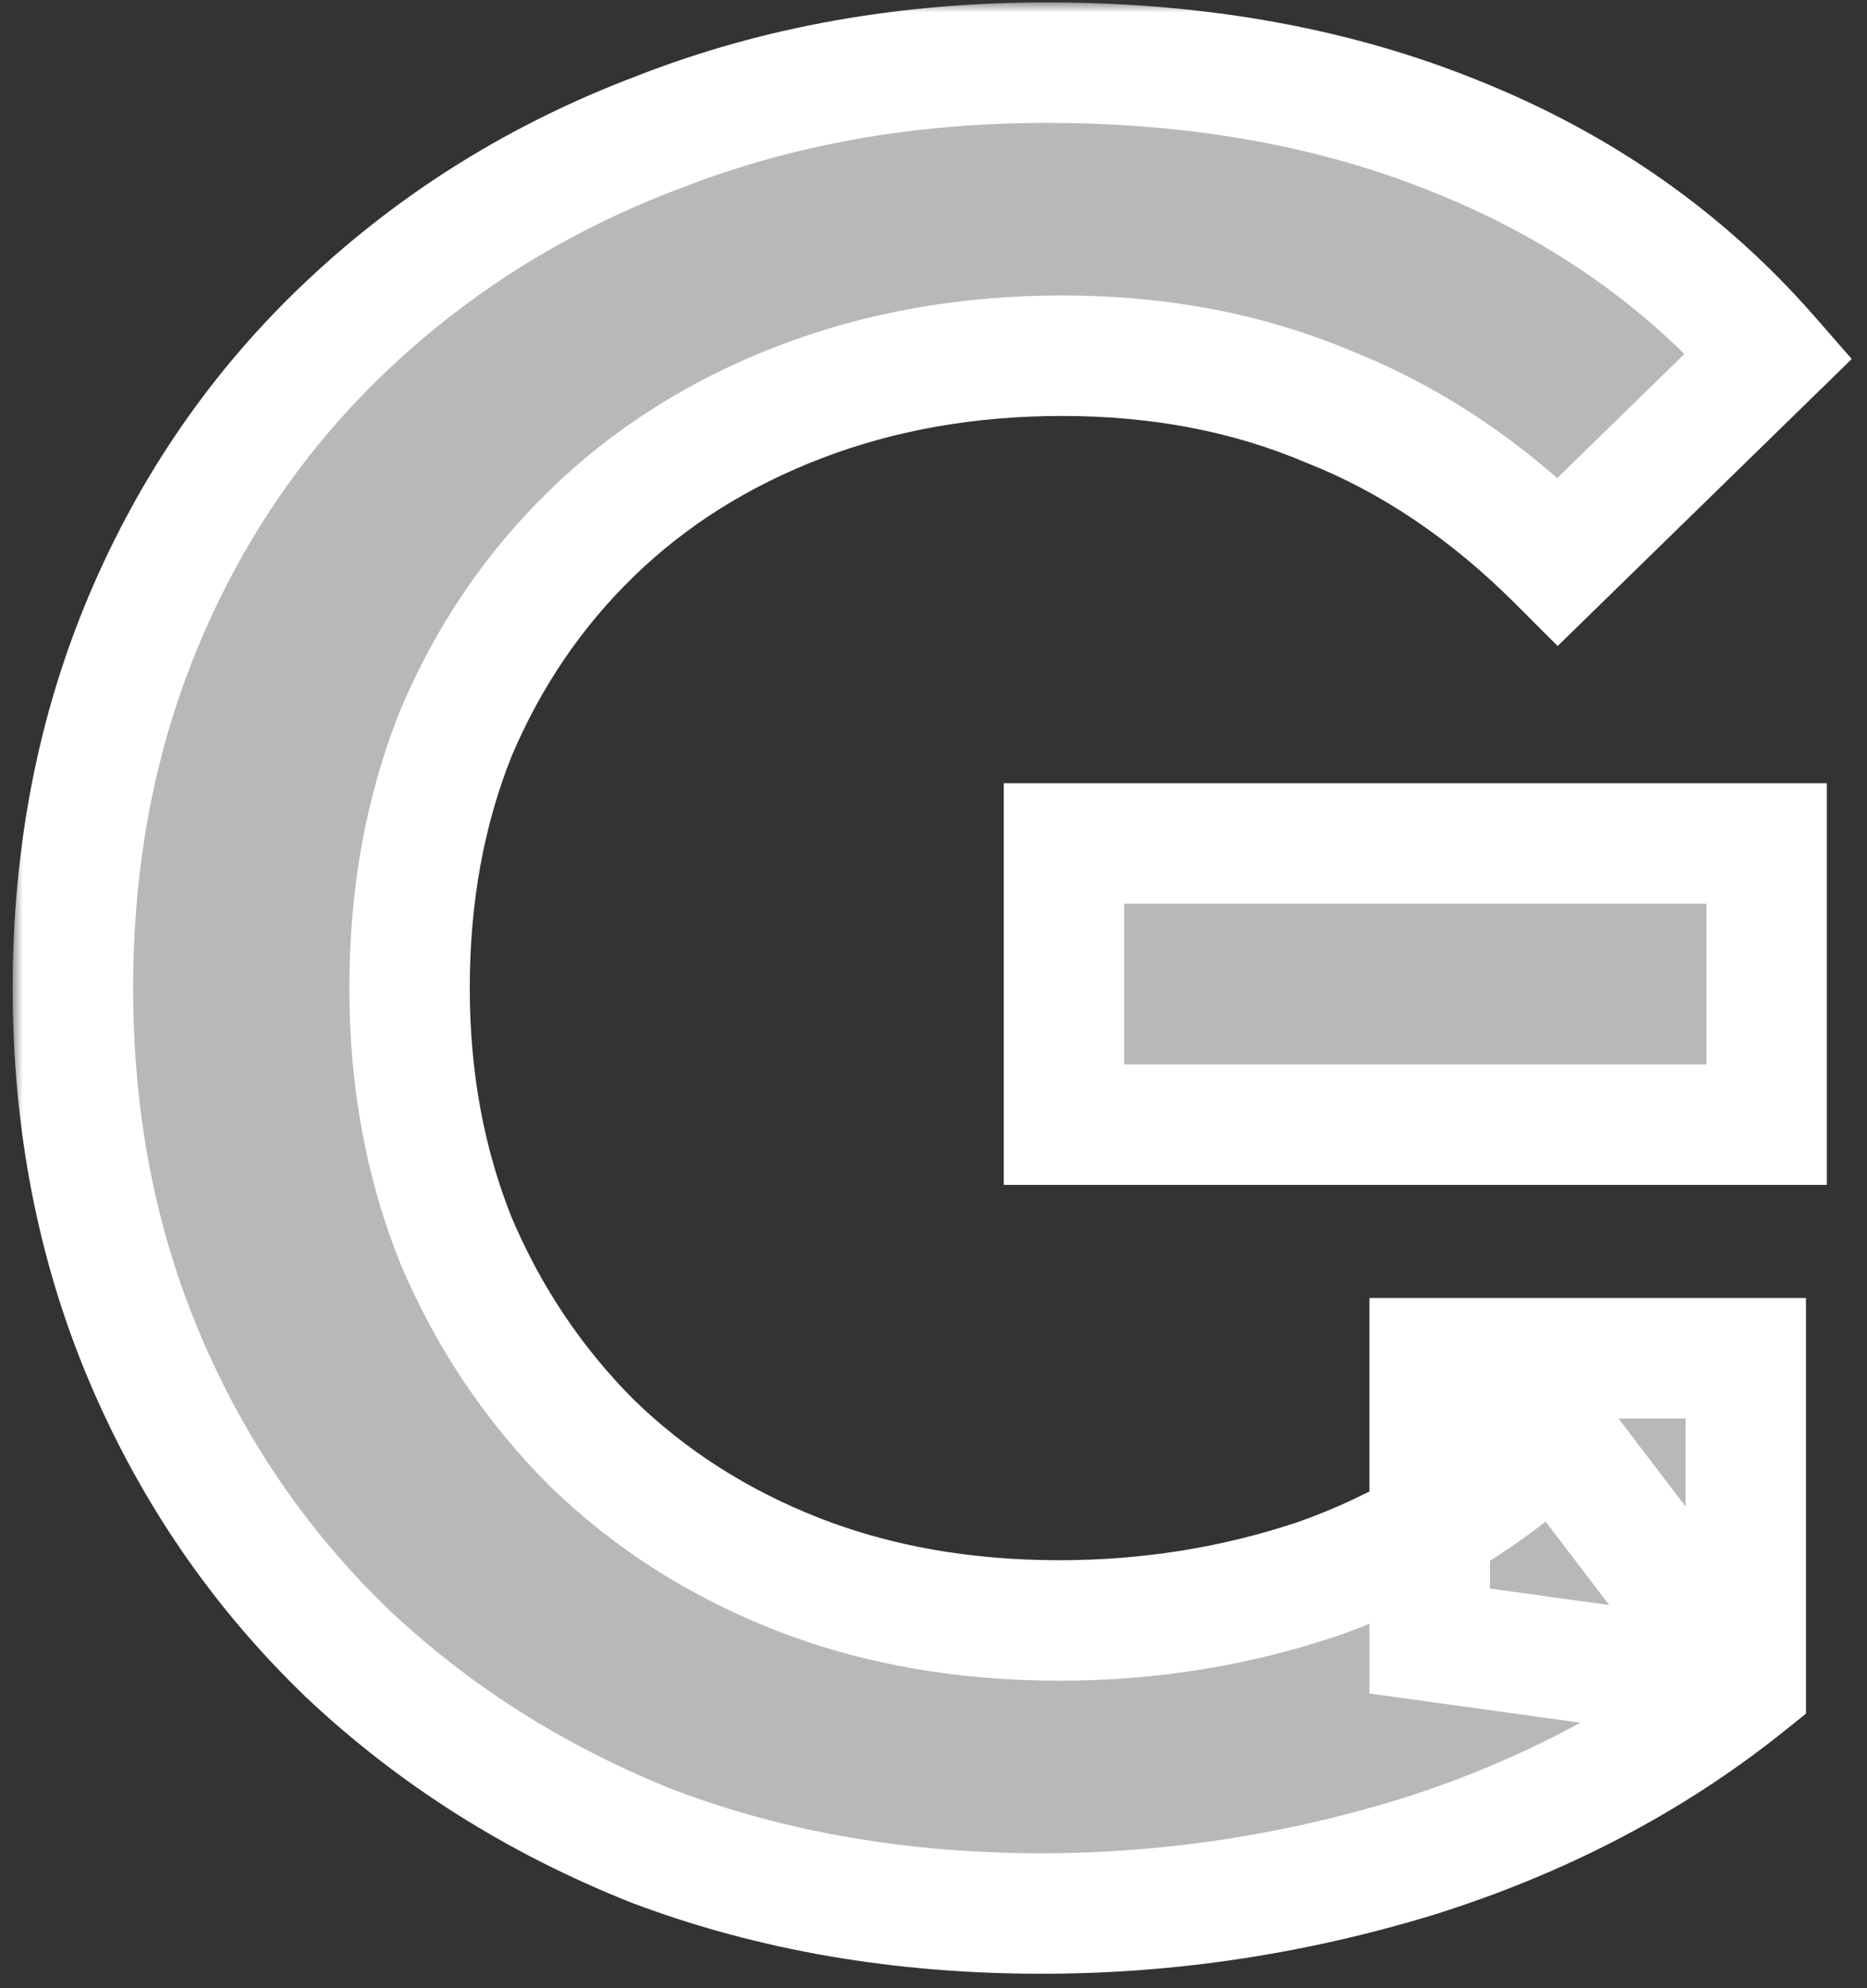 <svg width="93" height="99" viewBox="0 0 93 99" fill="none" xmlns="http://www.w3.org/2000/svg">
<rect x="0" y="0" width="93" height="99" fill="#333333" stroke="none"/>
<mask id="path-1-outside-1_6_35" maskUnits="userSpaceOnUse" x="0.632" y="0.12" width="92" height="99" fill="black">
<rect fill="white" x="0.632" y="0.12" width="92" height="99"/>
<path d="M51.888 95.28C44.891 95.28 38.448 94.171 32.56 91.952C26.757 89.648 21.68 86.448 17.328 82.352C12.976 78.171 9.605 73.264 7.216 67.632C4.827 62 3.632 55.856 3.632 49.2C3.632 42.544 4.827 36.4 7.216 30.768C9.605 25.136 12.976 20.272 17.328 16.176C21.765 11.995 26.928 8.795 32.816 6.576C38.704 4.272 45.147 3.12 52.144 3.12C59.739 3.12 66.565 4.357 72.624 6.832C78.768 9.307 83.931 12.933 88.112 17.712L77.616 27.952C74.117 24.453 70.32 21.893 66.224 20.272C62.213 18.565 57.776 17.712 52.912 17.712C48.219 17.712 43.867 18.48 39.856 20.016C35.845 21.552 32.389 23.728 29.488 26.544C26.587 29.36 24.325 32.688 22.704 36.528C21.168 40.368 20.4 44.592 20.4 49.2C20.4 53.723 21.168 57.904 22.704 61.744C24.325 65.584 26.587 68.955 29.488 71.856C32.389 74.672 35.803 76.848 39.728 78.384C43.653 79.92 48.005 80.688 52.784 80.688C57.221 80.688 61.488 80.005 65.584 78.64C69.765 77.189 73.733 74.8 77.488 71.472L86.96 83.888C82.267 87.643 76.805 90.501 70.576 92.464C64.432 94.341 58.203 95.28 51.888 95.28ZM71.216 81.712V67.632H86.96V83.888L71.216 81.712Z"/>
<path d="M53 42L88 42V56L53 56V42Z"/>
</mask>
<path d="M51.888 95.28C44.891 95.28 38.448 94.171 32.56 91.952C26.757 89.648 21.68 86.448 17.328 82.352C12.976 78.171 9.605 73.264 7.216 67.632C4.827 62 3.632 55.856 3.632 49.2C3.632 42.544 4.827 36.4 7.216 30.768C9.605 25.136 12.976 20.272 17.328 16.176C21.765 11.995 26.928 8.795 32.816 6.576C38.704 4.272 45.147 3.12 52.144 3.12C59.739 3.12 66.565 4.357 72.624 6.832C78.768 9.307 83.931 12.933 88.112 17.712L77.616 27.952C74.117 24.453 70.32 21.893 66.224 20.272C62.213 18.565 57.776 17.712 52.912 17.712C48.219 17.712 43.867 18.48 39.856 20.016C35.845 21.552 32.389 23.728 29.488 26.544C26.587 29.36 24.325 32.688 22.704 36.528C21.168 40.368 20.4 44.592 20.4 49.2C20.4 53.723 21.168 57.904 22.704 61.744C24.325 65.584 26.587 68.955 29.488 71.856C32.389 74.672 35.803 76.848 39.728 78.384C43.653 79.92 48.005 80.688 52.784 80.688C57.221 80.688 61.488 80.005 65.584 78.64C69.765 77.189 73.733 74.8 77.488 71.472L86.96 83.888C82.267 87.643 76.805 90.501 70.576 92.464C64.432 94.341 58.203 95.28 51.888 95.28ZM71.216 81.712V67.632H86.96V83.888L71.216 81.712Z" fill="#B8B8B8"/>
<path d="M53 42L88 42V56L53 56V42Z" fill="#B8B8B8"/>
<path d="M32.56 91.952L31.453 94.74L31.477 94.75L31.502 94.759L32.56 91.952ZM17.328 82.352L15.249 84.515L15.261 84.526L15.272 84.537L17.328 82.352ZM7.216 67.632L9.978 66.46L9.978 66.46L7.216 67.632ZM7.216 30.768L9.978 31.94L9.978 31.94L7.216 30.768ZM17.328 16.176L19.384 18.361L19.385 18.359L17.328 16.176ZM32.816 6.576L33.874 9.383L33.892 9.377L33.909 9.37L32.816 6.576ZM72.624 6.832L71.49 9.609L71.496 9.612L71.503 9.615L72.624 6.832ZM88.112 17.712L90.207 19.859L92.241 17.875L90.37 15.736L88.112 17.712ZM77.616 27.952L75.495 30.073L77.59 32.169L79.711 30.099L77.616 27.952ZM66.224 20.272L65.049 23.032L65.084 23.047L65.12 23.061L66.224 20.272ZM39.856 20.016L40.929 22.818L40.929 22.818L39.856 20.016ZM22.704 36.528L19.94 35.361L19.929 35.387L19.919 35.414L22.704 36.528ZM22.704 61.744L19.919 62.858L19.929 62.885L19.94 62.911L22.704 61.744ZM29.488 71.856L27.367 73.977L27.383 73.993L27.399 74.009L29.488 71.856ZM39.728 78.384L40.821 75.59L40.821 75.59L39.728 78.384ZM65.584 78.64L66.533 81.486L66.55 81.48L66.567 81.474L65.584 78.64ZM77.488 71.472L79.873 69.652L77.915 67.085L75.498 69.227L77.488 71.472ZM86.96 83.888L88.834 86.231L89.96 85.33V83.888H86.96ZM70.576 92.464L71.453 95.333L71.465 95.329L71.478 95.325L70.576 92.464ZM71.216 81.712H68.216V84.326L70.805 84.684L71.216 81.712ZM71.216 67.632V64.632H68.216V67.632H71.216ZM86.96 67.632H89.96V64.632H86.96V67.632ZM53 42L53 39L50 39V42H53ZM88 42H91V39L88 39L88 42ZM88 56L88 59L91 59V56H88ZM53 56H50V59L53 59L53 56ZM51.888 92.28C45.212 92.28 39.132 91.222 33.618 89.145L31.502 94.759C37.764 97.119 44.57 98.28 51.888 98.28V92.28ZM33.667 89.164C28.2 86.993 23.448 83.993 19.384 80.167L15.272 84.537C19.912 88.903 25.315 92.303 31.453 94.74L33.667 89.164ZM19.407 80.189C15.351 76.292 12.211 71.724 9.978 66.46L4.454 68.804C7 74.804 10.601 80.049 15.249 84.515L19.407 80.189ZM9.978 66.46C7.759 61.23 6.632 55.489 6.632 49.2H0.632C0.632 56.223 1.894 62.77 4.454 68.804L9.978 66.46ZM6.632 49.2C6.632 42.911 7.759 37.169 9.978 31.94L4.454 29.596C1.894 35.63 0.632 42.177 0.632 49.2H6.632ZM9.978 31.94C12.209 26.681 15.342 22.165 19.384 18.361L15.272 13.991C10.61 18.379 7.002 23.591 4.454 29.596L9.978 31.94ZM19.385 18.359C23.525 14.459 28.345 11.467 33.874 9.383L31.758 3.769C25.511 6.123 20.006 9.531 15.271 13.993L19.385 18.359ZM33.909 9.37C39.413 7.216 45.481 6.12 52.144 6.12V0.12C44.812 0.12 37.995 1.328 31.723 3.782L33.909 9.37ZM52.144 6.12C59.411 6.12 65.844 7.303 71.49 9.609L73.758 4.055C67.287 1.411 60.066 0.12 52.144 0.12V6.12ZM71.503 9.615C77.23 11.921 81.997 15.279 85.854 19.688L90.37 15.736C85.865 10.588 80.306 6.692 73.745 4.049L71.503 9.615ZM86.017 15.565L75.521 25.805L79.711 30.099L90.207 19.859L86.017 15.565ZM79.737 25.831C75.984 22.078 71.85 19.272 67.328 17.483L65.12 23.061C68.79 24.514 72.25 26.829 75.495 30.073L79.737 25.831ZM67.399 17.512C62.976 15.629 58.133 14.712 52.912 14.712V20.712C57.419 20.712 61.451 21.501 65.049 23.032L67.399 17.512ZM52.912 14.712C47.886 14.712 43.167 15.536 38.783 17.214L40.929 22.818C44.567 21.424 48.551 20.712 52.912 20.712V14.712ZM38.783 17.214C34.417 18.887 30.609 21.275 27.399 24.391L31.577 28.697C34.169 26.181 37.274 24.218 40.929 22.818L38.783 17.214ZM27.399 24.391C24.2 27.496 21.713 31.162 19.94 35.361L25.468 37.695C26.938 34.214 28.974 31.224 31.577 28.697L27.399 24.391ZM19.919 35.414C18.226 39.647 17.4 44.254 17.4 49.2H23.4C23.4 44.93 24.11 41.09 25.489 37.642L19.919 35.414ZM17.4 49.2C17.4 54.069 18.228 58.632 19.919 62.858L25.489 60.63C24.108 57.176 23.4 53.377 23.4 49.2H17.4ZM19.94 62.911C21.71 67.102 24.187 70.798 27.367 73.977L31.609 69.735C28.986 67.112 26.941 64.066 25.468 60.577L19.94 62.911ZM27.399 74.009C30.598 77.114 34.354 79.503 38.635 81.178L40.821 75.59C37.251 74.193 34.18 72.23 31.577 69.703L27.399 74.009ZM38.635 81.178C42.952 82.867 47.681 83.688 52.784 83.688V77.688C48.33 77.688 44.355 76.973 40.821 75.59L38.635 81.178ZM52.784 83.688C57.535 83.688 62.122 82.956 66.533 81.486L64.635 75.794C60.854 77.055 56.908 77.688 52.784 77.688V83.688ZM66.567 81.474C71.166 79.879 75.469 77.271 79.478 73.717L75.498 69.227C71.998 72.329 68.365 74.5 64.601 75.806L66.567 81.474ZM75.103 73.292L84.575 85.708L89.345 82.068L79.873 69.652L75.103 73.292ZM85.086 81.545C80.706 85.049 75.581 87.742 69.674 89.603L71.478 95.325C78.03 93.261 83.827 90.236 88.834 86.231L85.086 81.545ZM69.699 89.595C63.834 91.387 57.9 92.28 51.888 92.28V98.28C58.505 98.28 65.029 97.296 71.453 95.333L69.699 89.595ZM74.216 81.712V67.632H68.216V81.712H74.216ZM71.216 70.632H86.96V64.632H71.216V70.632ZM83.96 67.632V83.888H89.96V67.632H83.96ZM87.371 80.916L71.627 78.74L70.805 84.684L86.549 86.86L87.371 80.916ZM53 45L88 45L88 39L53 39L53 45ZM85 42V56H91V42H85ZM88 53L53 53L53 59L88 59L88 53ZM56 56V42H50V56H56Z" fill="white" mask="url(#path-1-outside-1_6_35)"/>
</svg>
